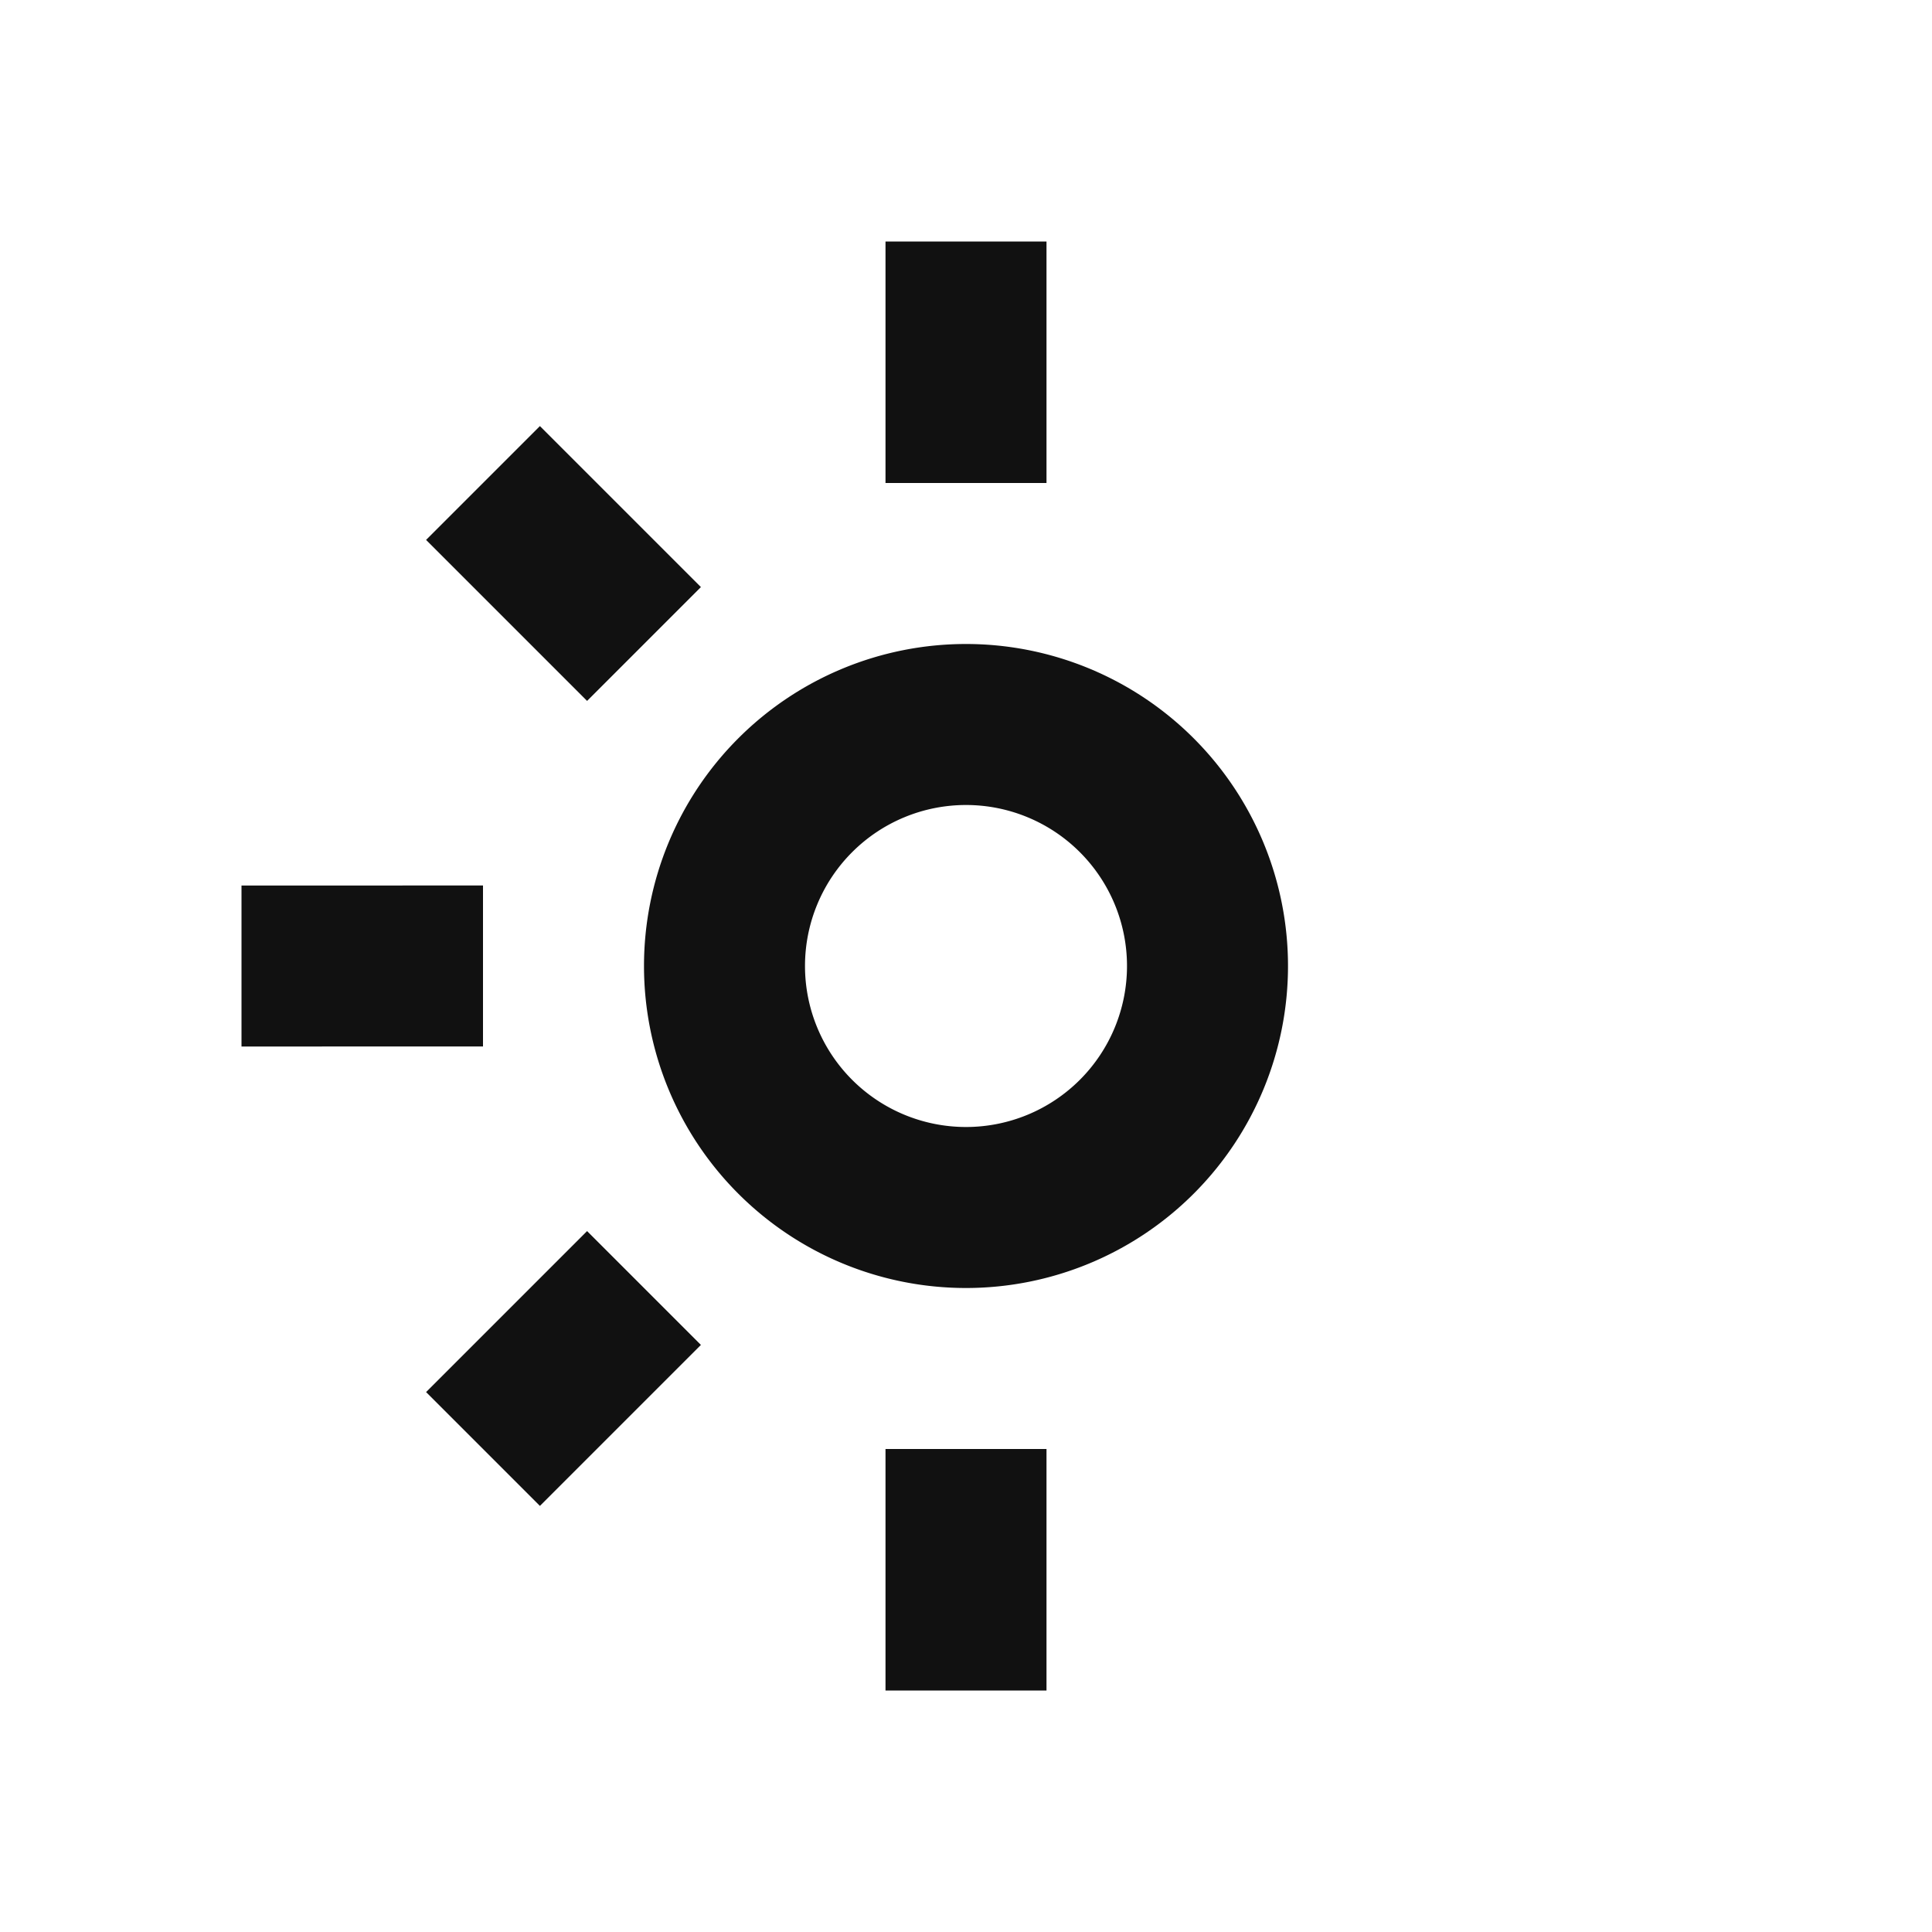 <svg xmlns="http://www.w3.org/2000/svg" width="24" height="24" fill="none"><path fill="#111" d="M11 3h2v3h-2zm-3 9a4 4 0 1 1 8 0 4 4 0 0 1-8 0m4-2a2 2 0 1 0 0 4 2 2 0 0 0 0-4m1 11v-3h-2v3zM6 11v2H3v-2zm.707 7.707 2-2-1.414-1.414-2 2zm.586-10-2-2 1.414-1.414 2 2z"/></svg>